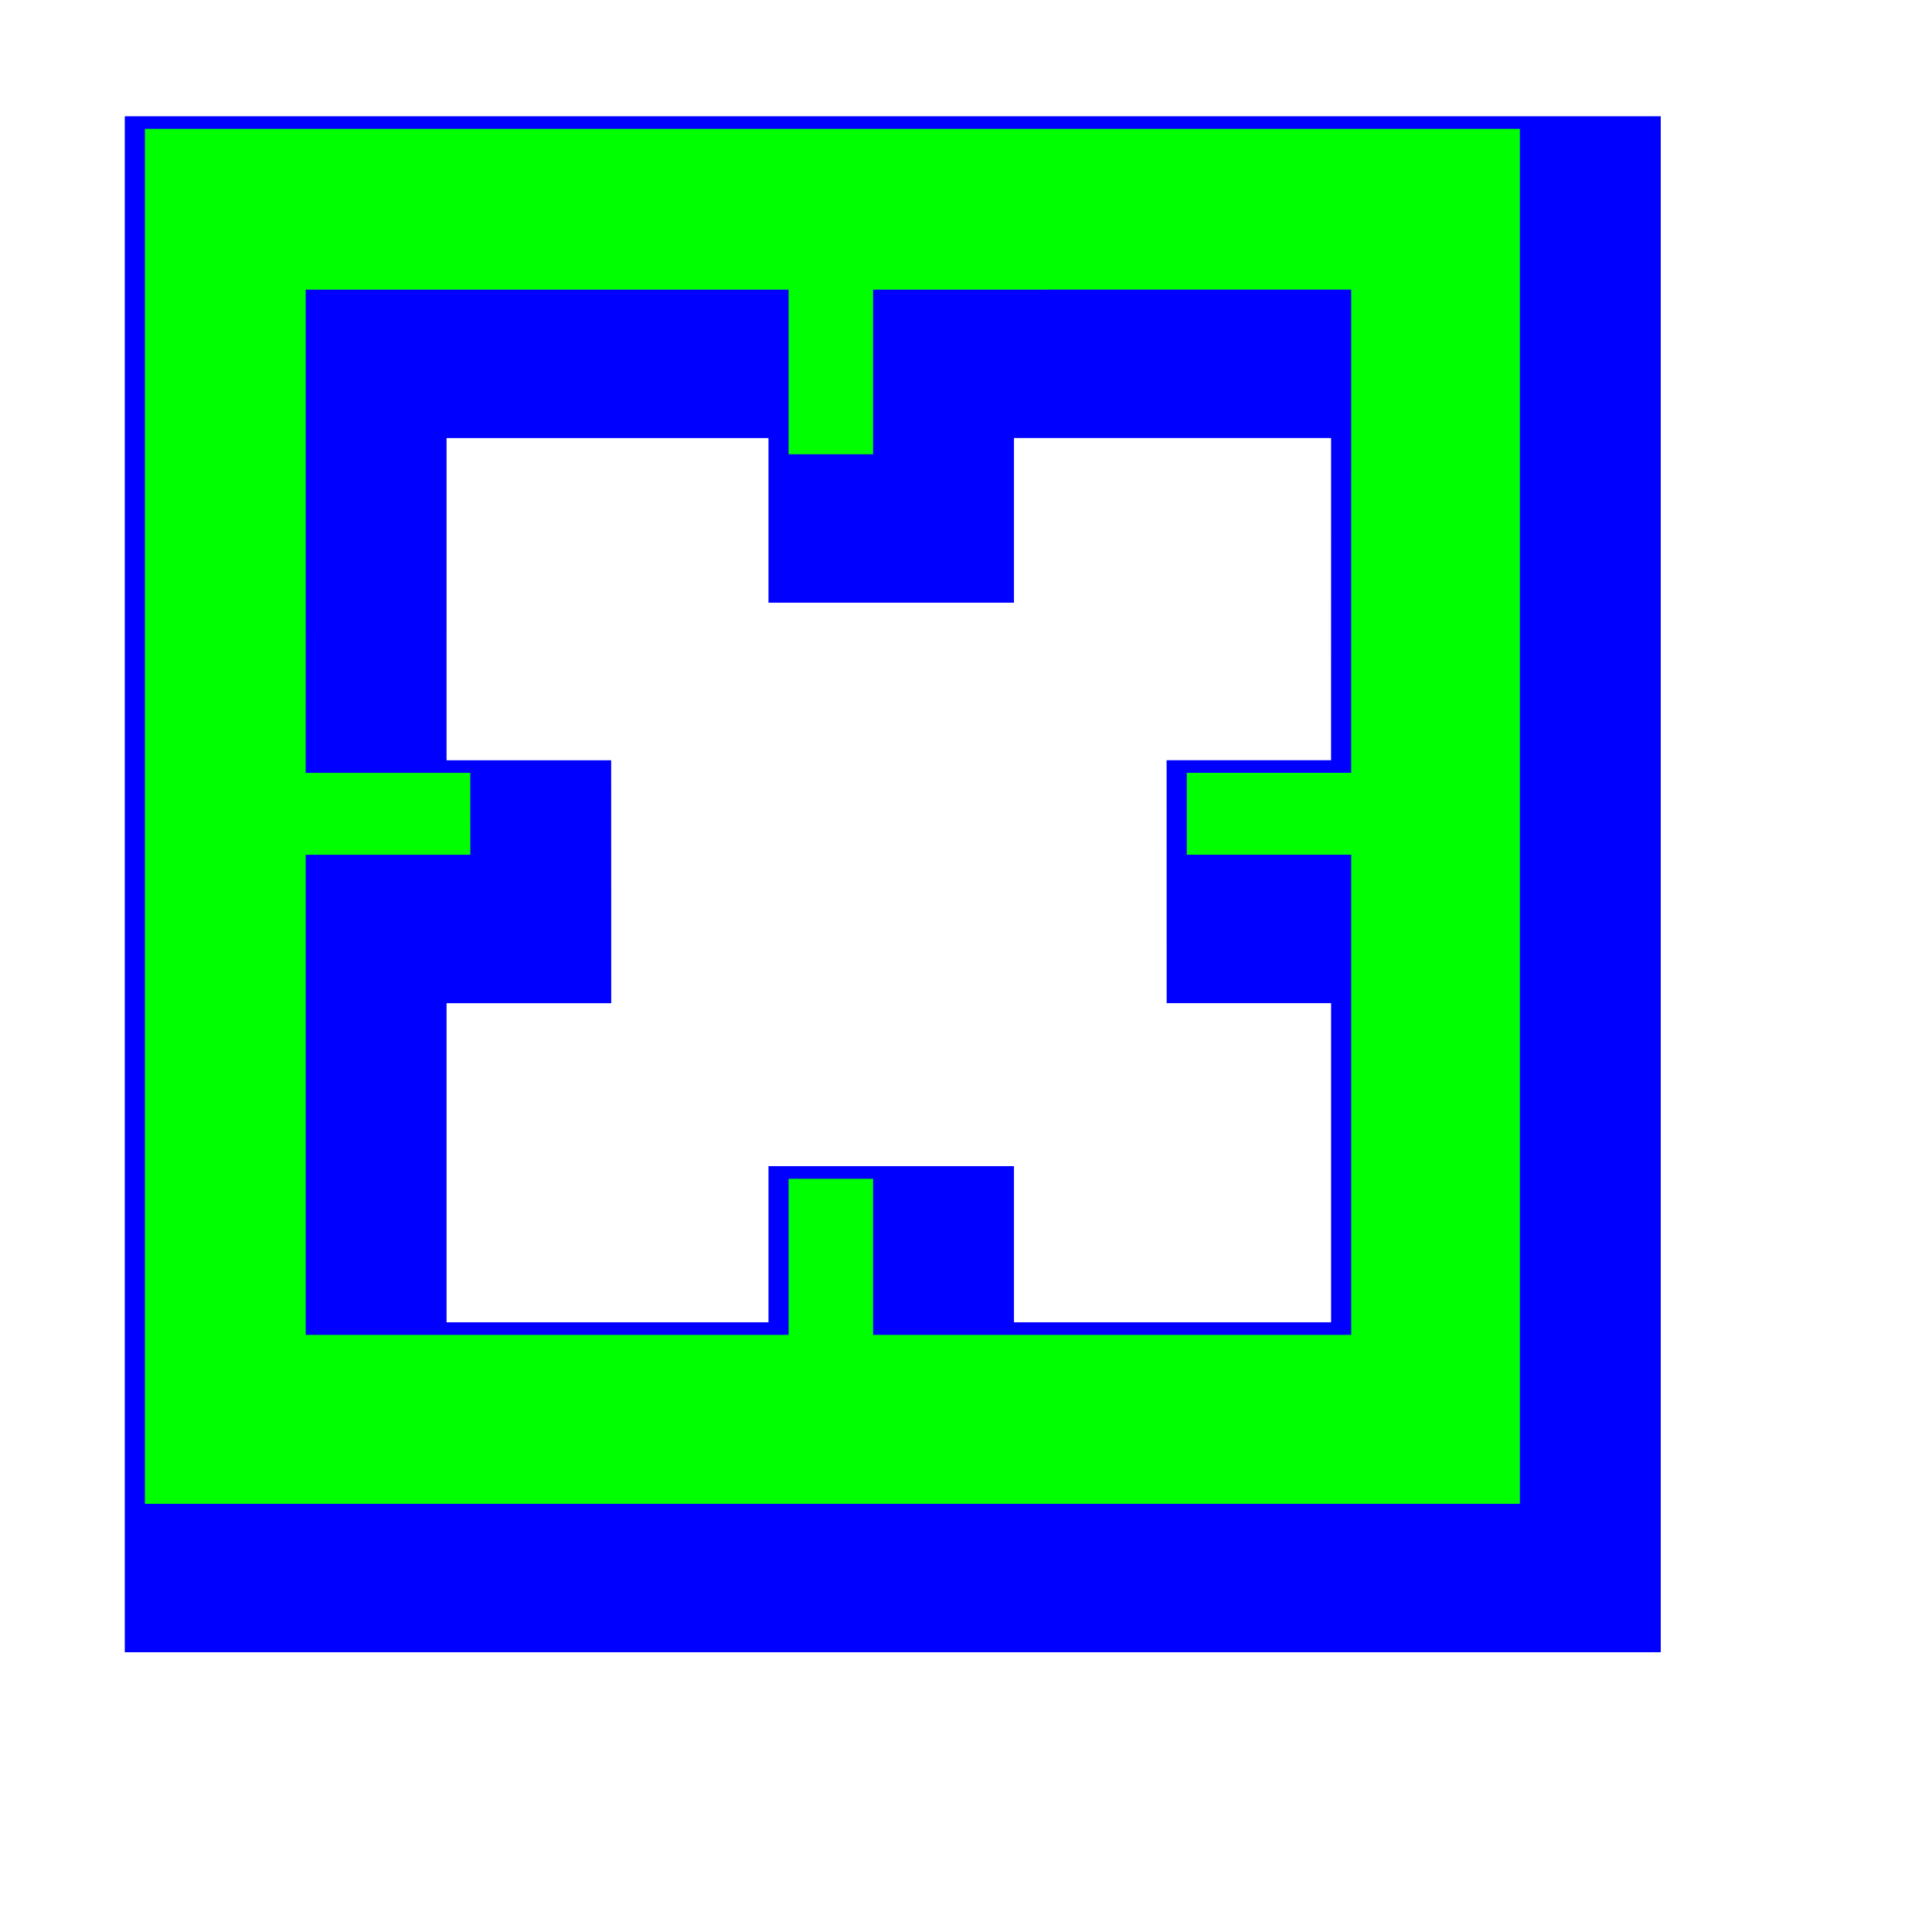 <svg width="256" height="256" viewBox="0 0 256 256" fill="none" xmlns="http://www.w3.org/2000/svg">
<g clip-path="url(#clip0_1_4249)">
<g filter="url(#filter0_d_1_4249)">
<path d="M19.2 17.071V26.66V189.673V199.262H28.789H191.801H201.391V189.673V26.66V17.071H191.801H28.789H19.2ZM40.506 38.378H104.495V60.191H115.689V38.378L179.042 38.373L179.039 102.402H157.251L157.254 113.256H179.042V176.877L115.689 176.882V156.191H104.495V176.882H40.506V113.261H62.321L62.318 102.407H40.503L40.506 38.378Z" fill="#0000FF"/>
<path d="M19.2 17.071V26.66V189.673V199.262H28.789H191.801H201.391V189.673V26.66V17.071H191.801H28.789H19.2ZM40.506 38.378H104.495V60.191H115.689V38.378L179.042 38.373L179.039 102.402H157.251L157.254 113.256H179.042V176.877L115.689 176.882V156.191H104.495V176.882H40.506V113.261H62.321L62.318 102.407H40.503L40.506 38.378Z" stroke="#0000FF" stroke-width="21.333" stroke-miterlimit="10"/>
</g>
<path d="M19.2 17.071V26.66V189.673V199.262H28.789H191.801H201.391V189.673V26.66V17.071H191.801H28.789H19.2ZM40.506 38.378H104.495V60.191H115.689V38.378L179.042 38.373L179.039 102.402H157.251L157.254 113.256H179.042V176.877L115.689 176.882V156.191H104.495V176.882H40.506V113.261H62.321L62.318 102.407H40.503L40.506 38.378Z" fill="#00FF00"/>
</g>
<defs>
<filter id="filter0_d_1_4249" x="-3.467" y="-4.595" width="243.524" height="243.524" filterUnits="userSpaceOnUse" color-interpolation-filters="sRGB">
<feFlood flood-opacity="0" result="BackgroundImageFix"/>
<feColorMatrix in="SourceAlpha" type="matrix" values="0 0 0 0 0 0 0 0 0 0 0 0 0 0 0 0 0 0 127 0" result="hardAlpha"/>
<feOffset dx="8" dy="9"/>
<feGaussianBlur stdDeviation="10"/>
<feComposite in2="hardAlpha" operator="out"/>
<feColorMatrix type="matrix" values="0 0 0 0 0 0 0 0 0 0 0 0 0 0 0 0 0 0 0.6 0"/>
<feBlend mode="normal" in2="BackgroundImageFix" result="effect1_dropShadow_1_4249"/>
<feBlend mode="normal" in="SourceGraphic" in2="effect1_dropShadow_1_4249" result="shape"/>
</filter>
<clipPath id="clip0_1_4249">
<rect width="256" height="256" fill="white"/>
</clipPath>
</defs>
</svg>
